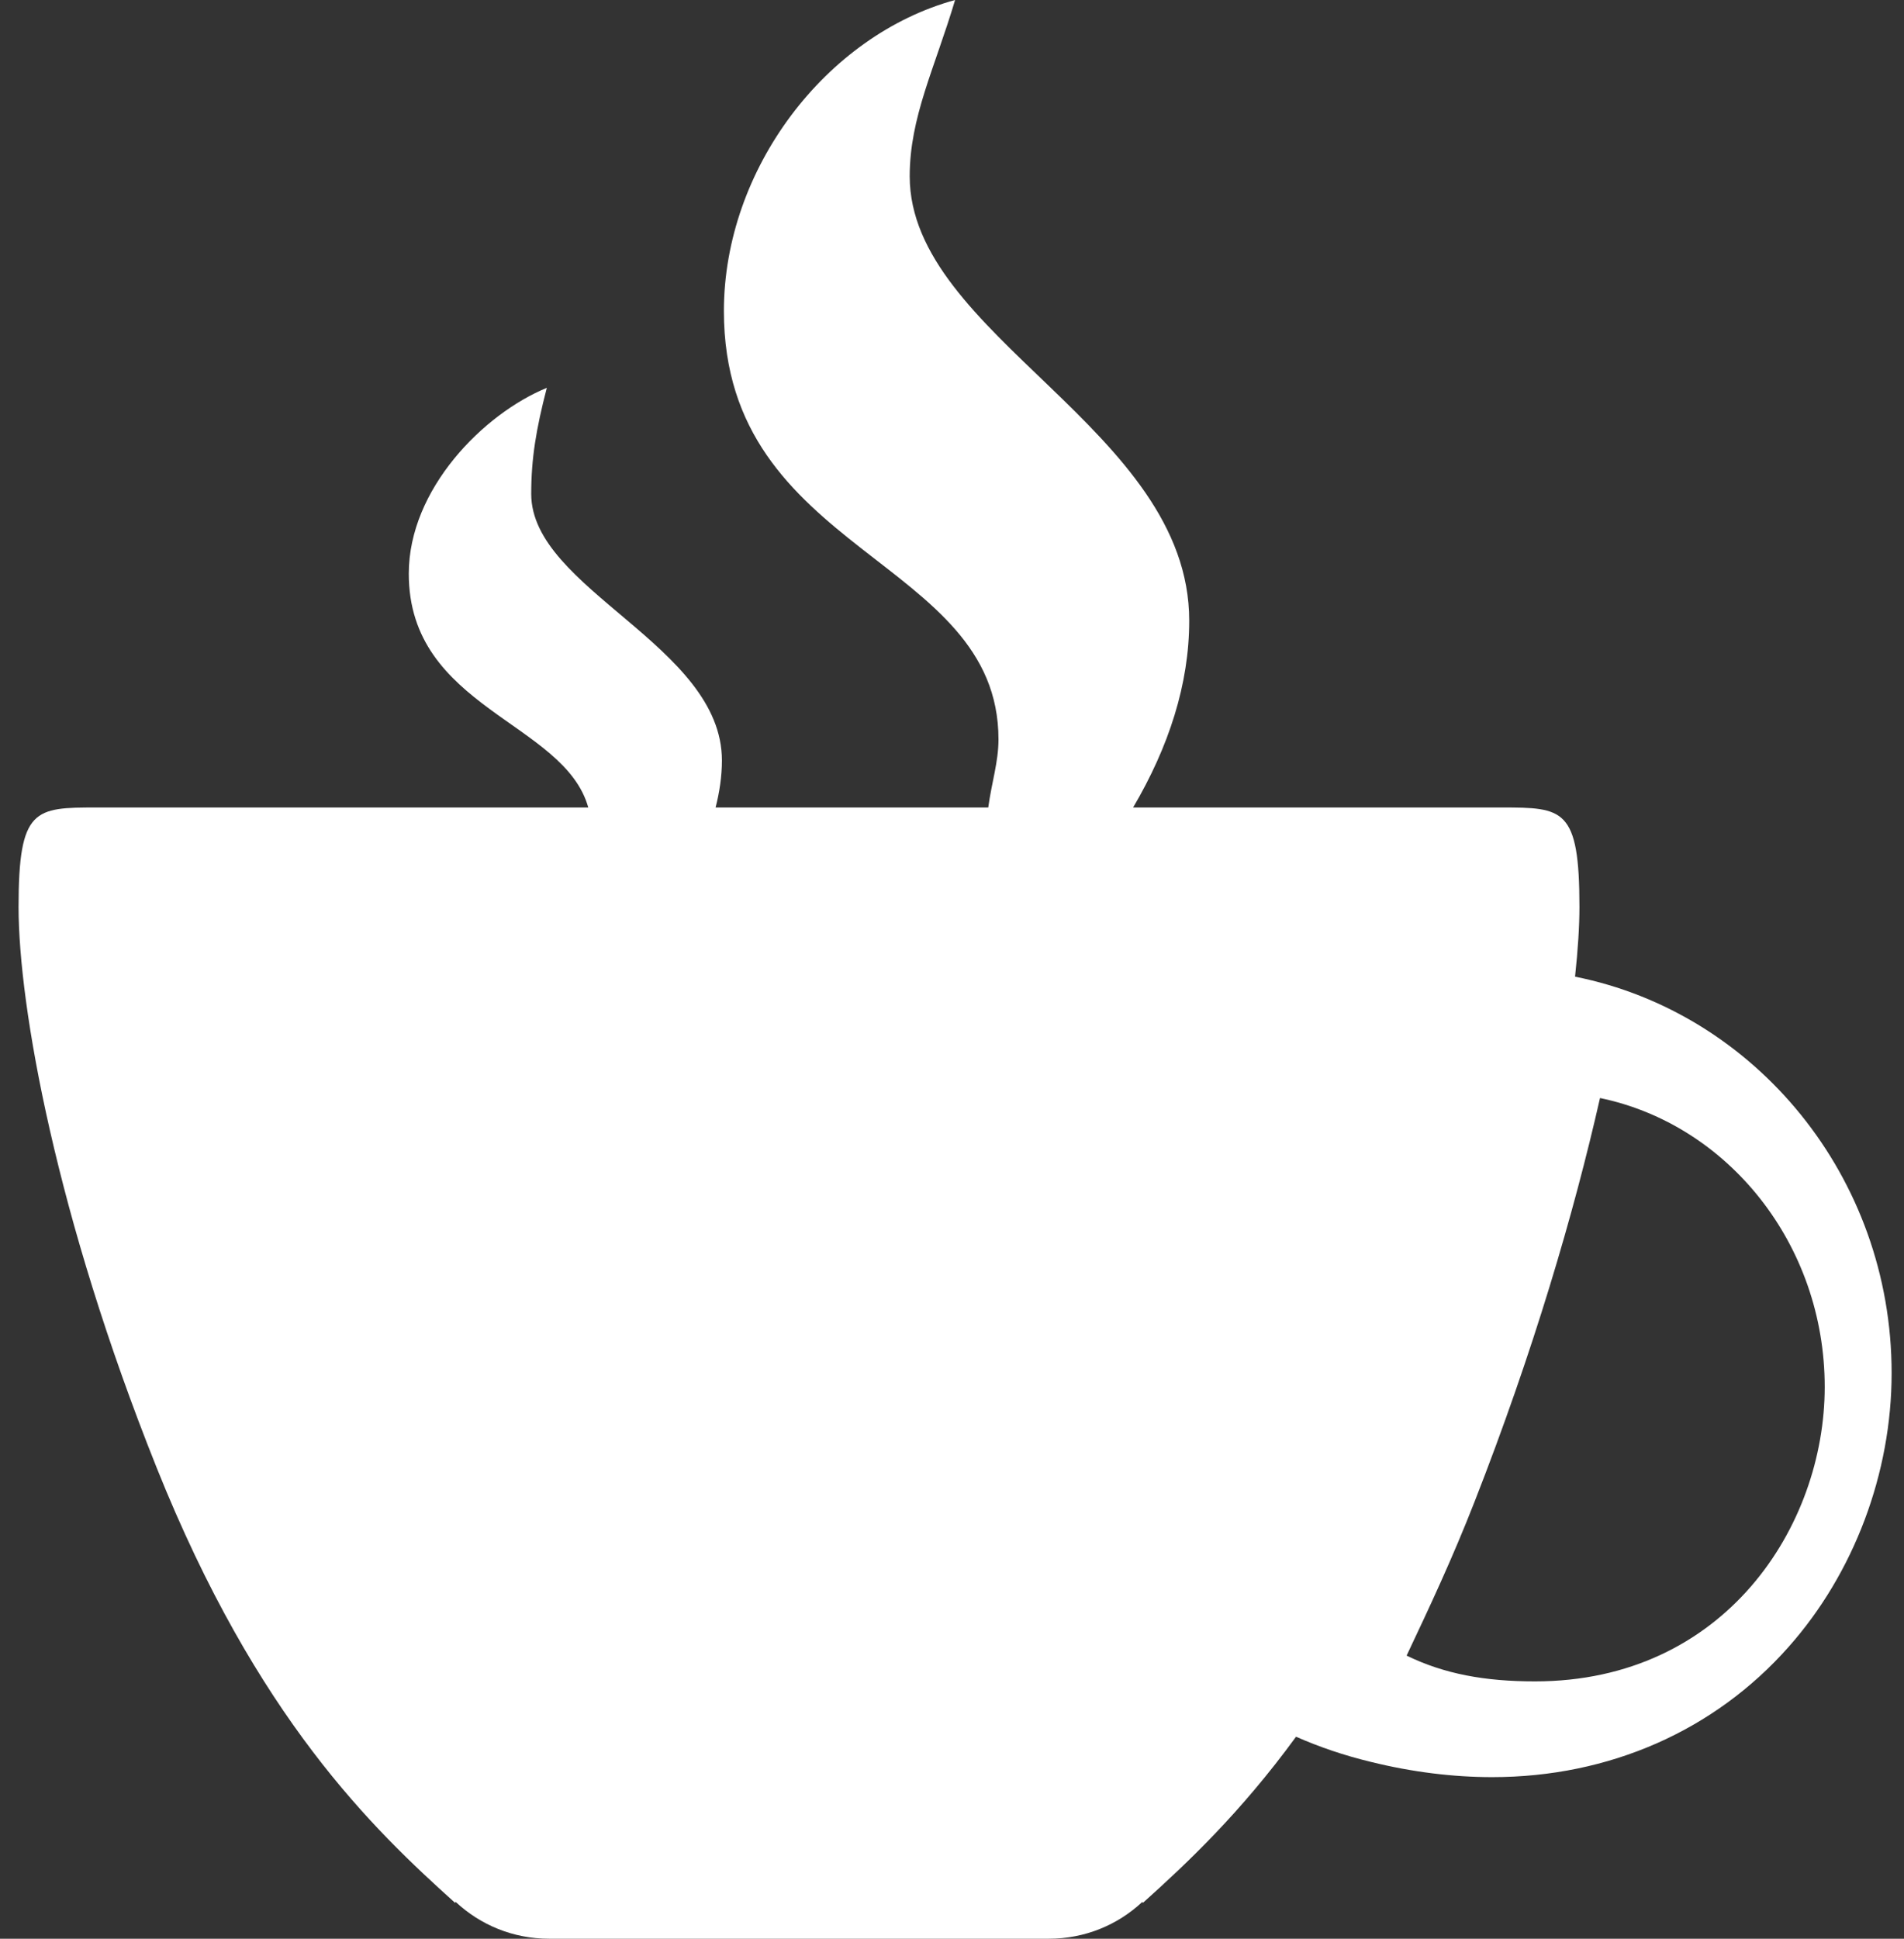 <svg width="56" height="57" viewBox="0 0 56 57" fill="none" xmlns="http://www.w3.org/2000/svg">
<rect x="0" y="0" width="56" height="57" fill="#333333" stroke="none"/>
<path fill-rule="evenodd" clip-rule="evenodd" d="M46.325 28.715C46.411 27.913 46.454 27.23 46.454 26.666C46.454 23.756 45.98 23.741 44.159 23.741H33.327C34.374 21.96 34.977 20.119 34.977 18.248C34.977 12.62 26.756 9.874 26.756 5.182C26.756 3.445 27.488 2.019 28.091 0C24.289 1.039 21.291 4.974 21.291 9.146C21.291 16.317 29.367 16.377 29.367 21.737C29.367 22.405 29.167 22.999 29.066 23.741H21.047C21.161 23.296 21.233 22.821 21.233 22.36C21.233 18.975 15.624 17.327 15.624 14.521C15.624 13.482 15.767 12.62 16.083 11.403C14.232 12.16 12.023 14.373 12.023 16.867C12.023 20.831 16.599 21.217 17.302 23.741H2.841C1.019 23.741 0.546 23.756 0.546 26.666C0.546 29.576 1.65 35.768 4.606 43.147C7.561 50.526 10.976 53.778 13.386 55.946L13.4 55.916C14.132 56.599 15.093 57 16.154 57H30.845C31.907 57 32.868 56.599 33.6 55.916L33.614 55.946C34.905 54.788 36.483 53.303 38.119 51.061C38.793 51.358 39.525 51.61 40.328 51.803C41.533 52.1 42.738 52.249 43.886 52.249C47.329 52.249 50.428 50.883 52.608 48.418C54.531 46.25 55.636 43.31 55.636 40.371C55.636 34.595 51.619 29.77 46.325 28.715ZM45.146 49.434C43.677 49.434 42.481 49.217 41.371 48.676C42.054 47.233 42.721 45.809 43.37 44.15C45.094 39.749 46.29 35.674 47.059 32.283C50.816 33.059 53.668 36.575 53.668 40.777C53.668 44.871 50.73 49.434 45.146 49.434Z" fill="white"/>
</svg>
